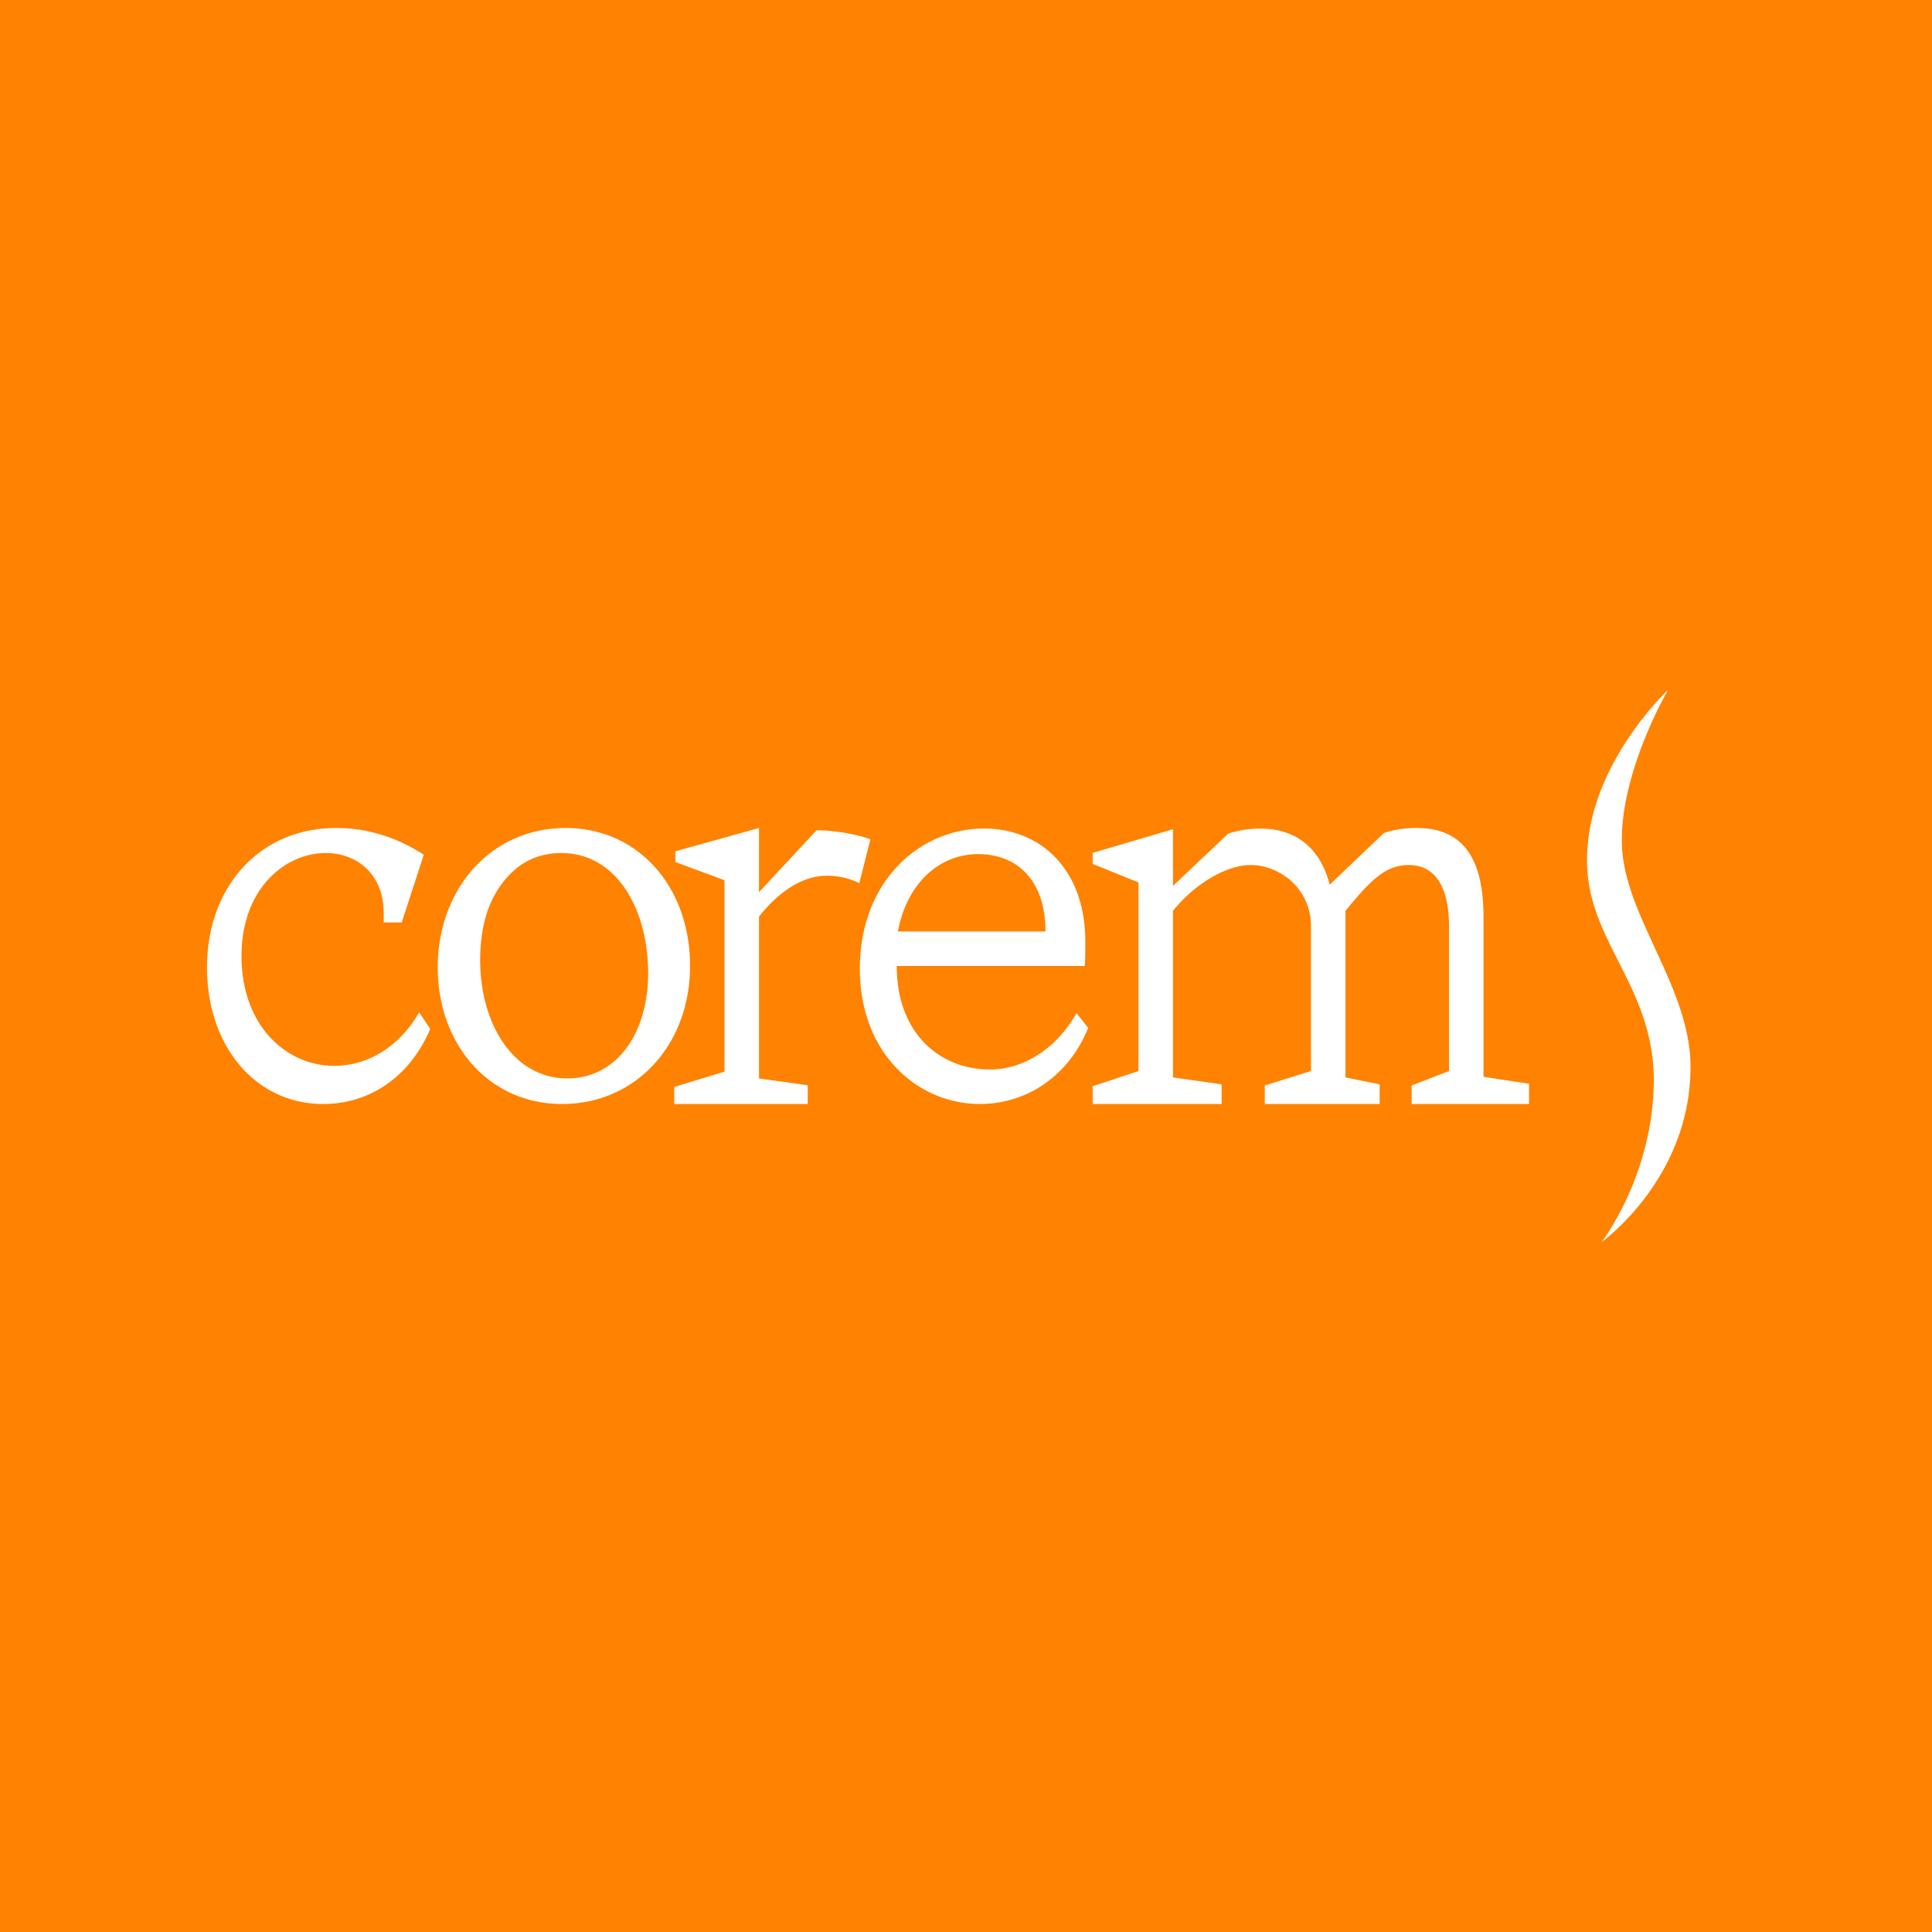<!-- by TradeStack --><svg fill="none" xmlns="http://www.w3.org/2000/svg" viewBox="0 0 56 56"><path fill="#FF8201" d="M0 0h56v56H0z"/><path fill-rule="evenodd" clip-rule="evenodd" d="M49 30.863c.034 3.28-2.574 5.137-2.574 5.137s1.544-1.996 1.51-4.807c-.033-1.37-.54-2.37-1.026-3.33-.512-1.009-1.001-1.974-.895-3.282.171-2.568 2.333-4.581 2.333-4.581s-1.373 2.343-1.338 4.425c.016 1.014.48 2.019.956 3.05.501 1.087 1.016 2.204 1.034 3.388ZM9.437 24.726c.943 0 1.684.643 1.684 1.732v.28h.523l.64-1.963C11.492 24.264 10.65 24 9.74 24 7.533 24 6 25.699 6 28.041 6 30.334 7.415 32 9.37 32c1.33 0 2.51-.775 3.1-2.177l-.32-.479c-.59 1.023-1.517 1.55-2.46 1.55-1.416 0-2.69-1.187-2.69-3.183 0-1.962 1.274-2.985 2.437-2.985Zm5.121.874c.438-.577.994-.874 1.719-.874 1.583 0 2.51 1.616 2.51 3.48 0 1.765-.927 3.052-2.342 3.052-1.567 0-2.527-1.584-2.527-3.431 0-.89.202-1.65.64-2.227Zm-1.87 2.441c0 2.194 1.45 3.959 3.606 3.959 2.156 0 3.723-1.748 3.706-4.025C20 25.748 18.534 24 16.395 24c-2.174 0-3.707 1.781-3.707 4.041Zm6.855 3.465L21 31.062v-5.548l-1.423-.526v-.313L22 24v1.86l1.668-1.794c.526 0 1.17.115 1.561.263l-.322 1.268a2.144 2.144 0 0 0-.934-.214c-.662 0-1.345.395-1.973 1.185v4.691l1.413.198V32h-3.87v-.494ZM30.304 27c0-1.498-.832-2.243-1.952-2.243-1.137 0-2.07.86-2.325 2.243h4.277Zm1.239 2.794C30.949 31.243 29.71 32 28.403 32c-1.8 0-3.48-1.465-3.48-3.918 0-2.535 1.732-4.066 3.599-4.066 1.646 0 2.936 1.186 2.936 3.276 0 .247 0 .61-.017.708h-5.448c0 1.959 1.256 3 2.699 3 .984 0 1.934-.613 2.512-1.634l.339.428ZM33 31.044l-1.362.453h.034V32h3.738v-.57L34 31.229v-4.83c.657-.806 1.562-1.326 2.252-1.326.825 0 1.748.671 1.748 1.778v4.193l-1.34.42V32h3.33v-.57l-.99-.201v-4.83c.707-.856 1.142-1.326 1.833-1.326.791 0 1.167.671 1.167 1.778v4.193l-1.083.42V32h3.403v-.587L43 31.212v-4.63C43 24.99 42.483 24 41.068 24c-.37 0-.69.05-.96.15l-1.566 1.494c-.269-1.057-.976-1.627-2.004-1.627-.336 0-.656.05-.942.15L34 25.678v-1.643l-2.328.687v.319l1.328.537v5.467Z" fill="#fff"/></svg>